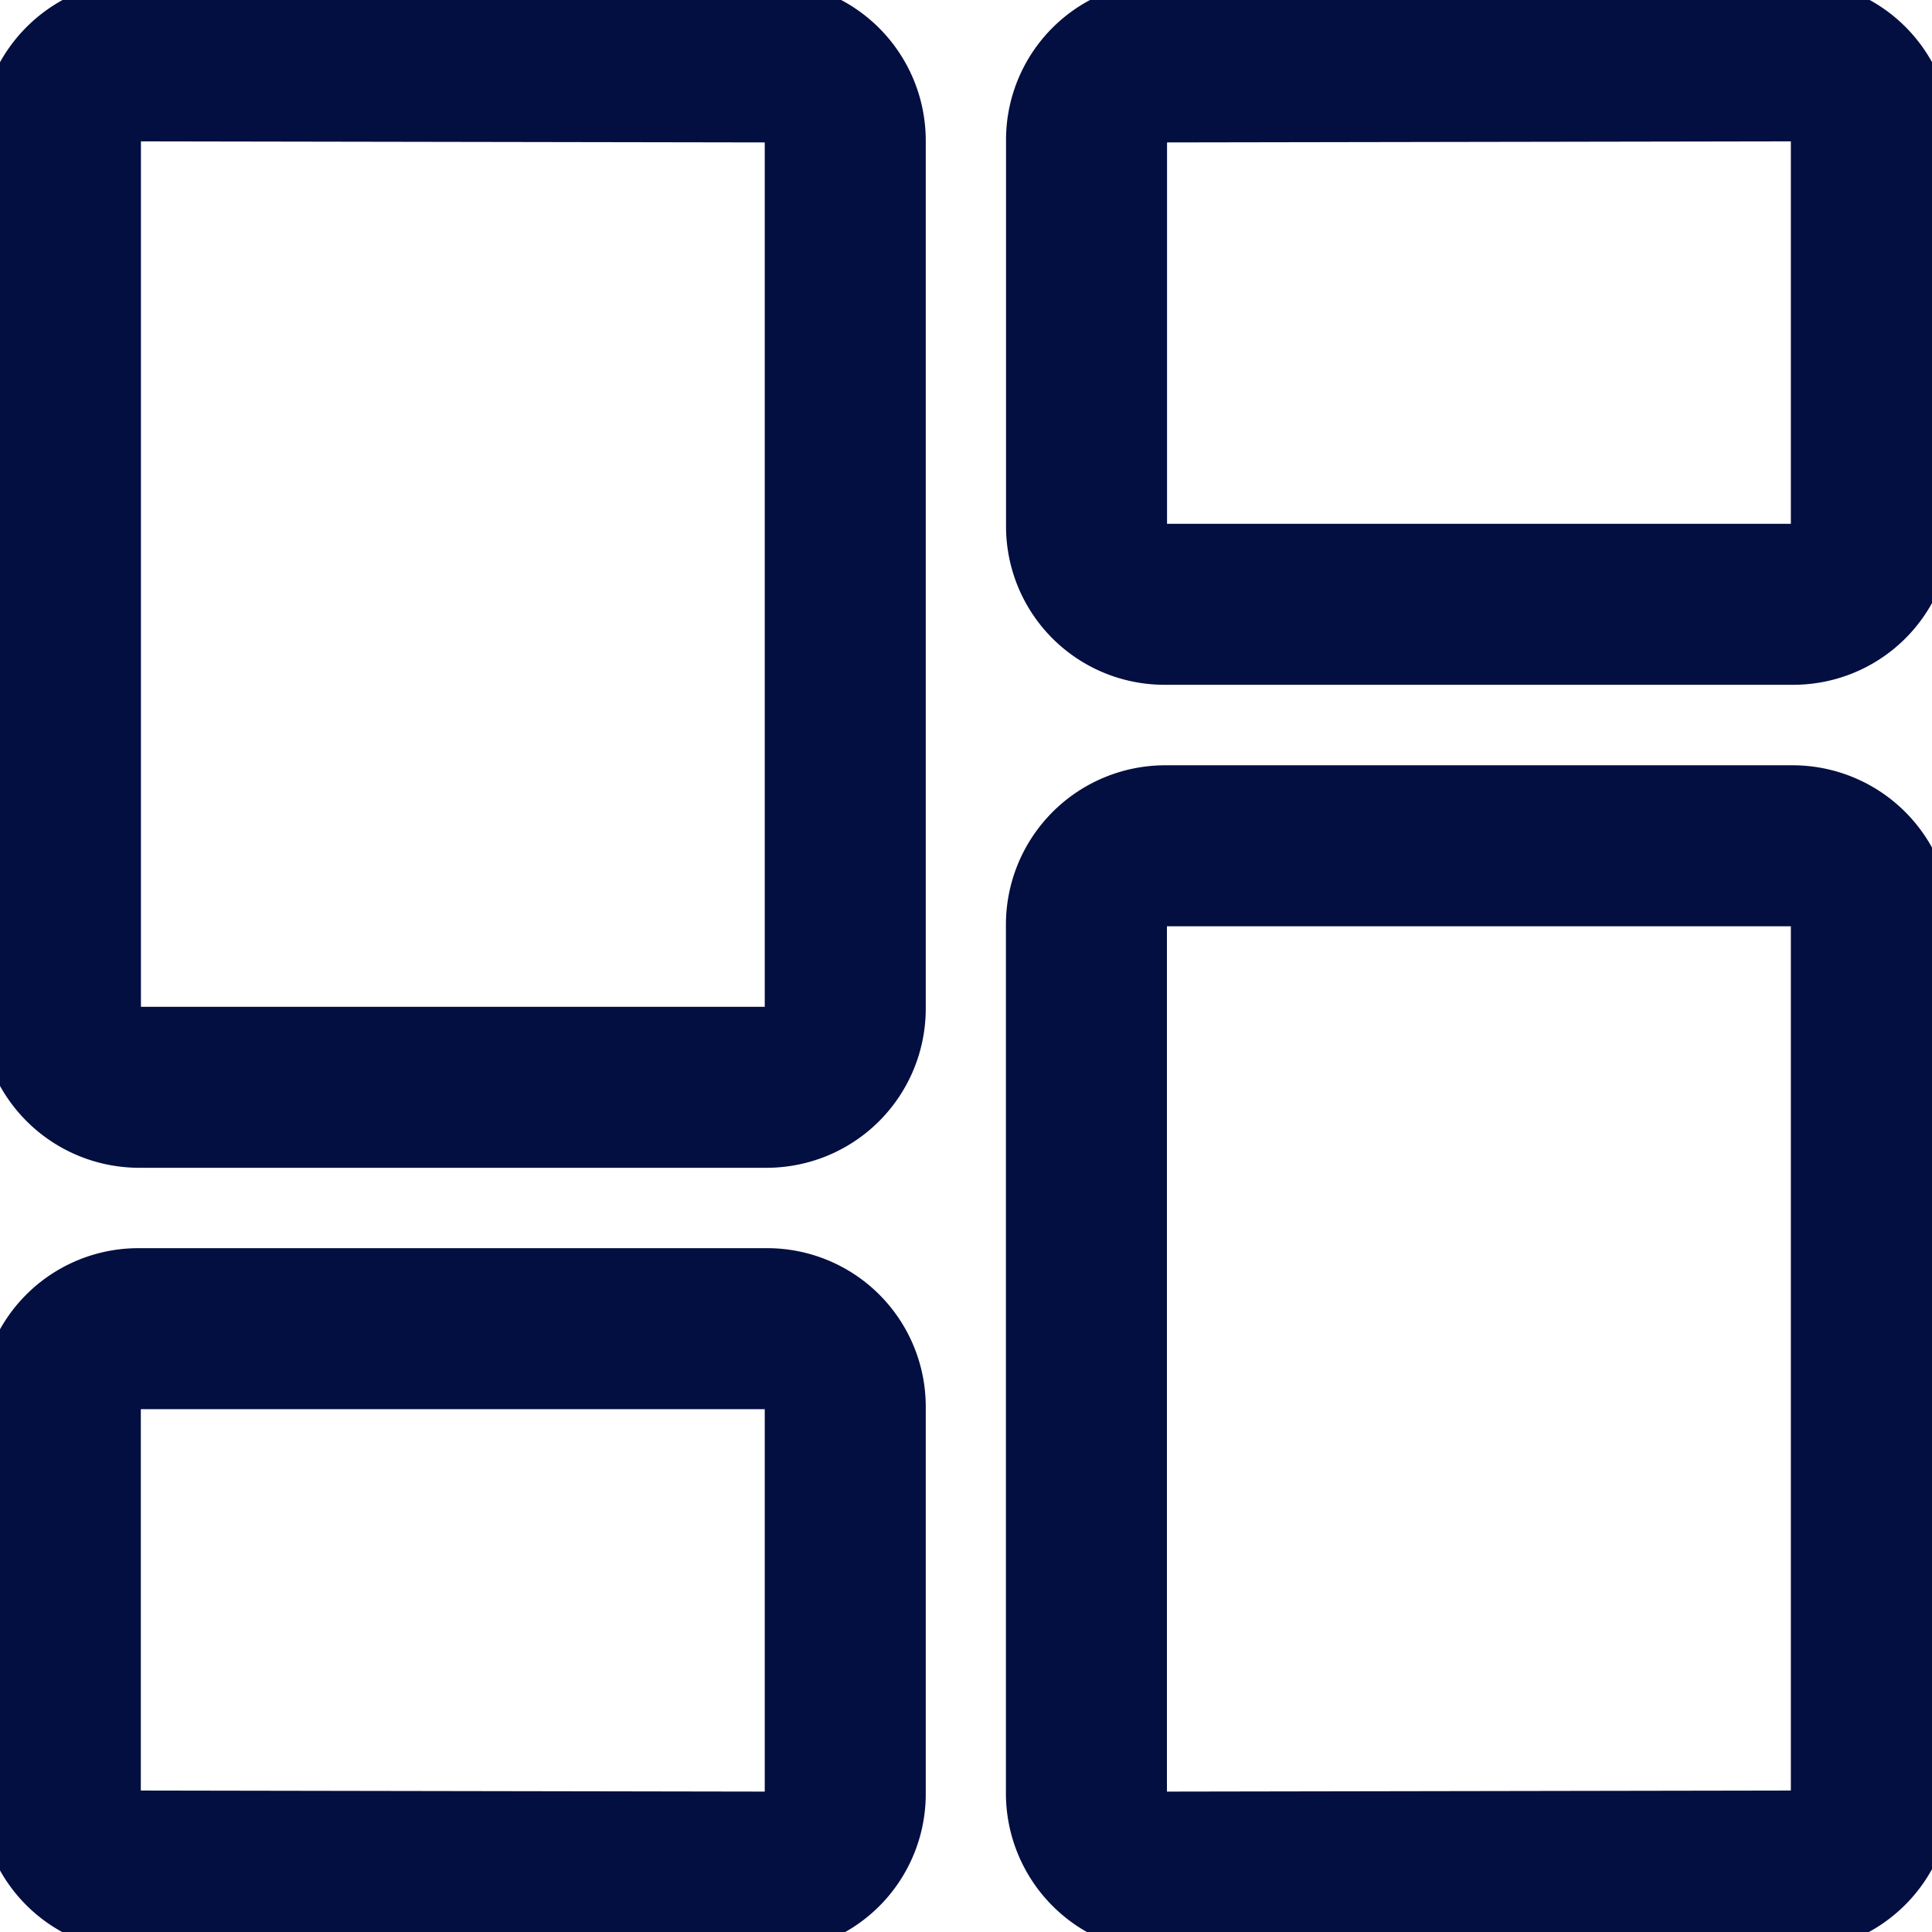 <svg width="18" height="18" viewBox="0 0 18 18" fill="none" xmlns="http://www.w3.org/2000/svg">
    <g clip-path="url(#a)" stroke="#030f40" stroke-width="1.5" stroke-linecap="round" stroke-linejoin="round">
        <path d="M7.875 9.395a.733.733 0 0 1-.731.735h-5.85a.734.734 0 0 1-.731-.735V1.302a.734.734 0 0 1 .732-.735l5.85.01a.733.733 0 0 1 .73.735v8.083Zm9.56-4.487a.727.727 0 0 1-.732.722h-5.85a.726.726 0 0 1-.73-.722v-3.61a.726.726 0 0 1 .729-.721l5.85-.01a.728.728 0 0 1 .733.722v3.619Zm-9.56 11.81a.728.728 0 0 1-.733.724l-5.85-.01a.727.727 0 0 1-.73-.723v-3.607a.727.727 0 0 1 .732-.723h5.85a.727.727 0 0 1 .731.723v3.616Zm2.979.724a.734.734 0 0 1-.732-.736v-8.09a.735.735 0 0 1 .731-.736h5.85a.734.734 0 0 1 .732.735v8.082a.735.735 0 0 1-.73.735l-5.85.01Z"/>
    </g>
    <defs>
        <clipPath id="a">
            <path fill="#fff" d="M0 0h18v18H0z"/>
        </clipPath>
    </defs>
</svg>
